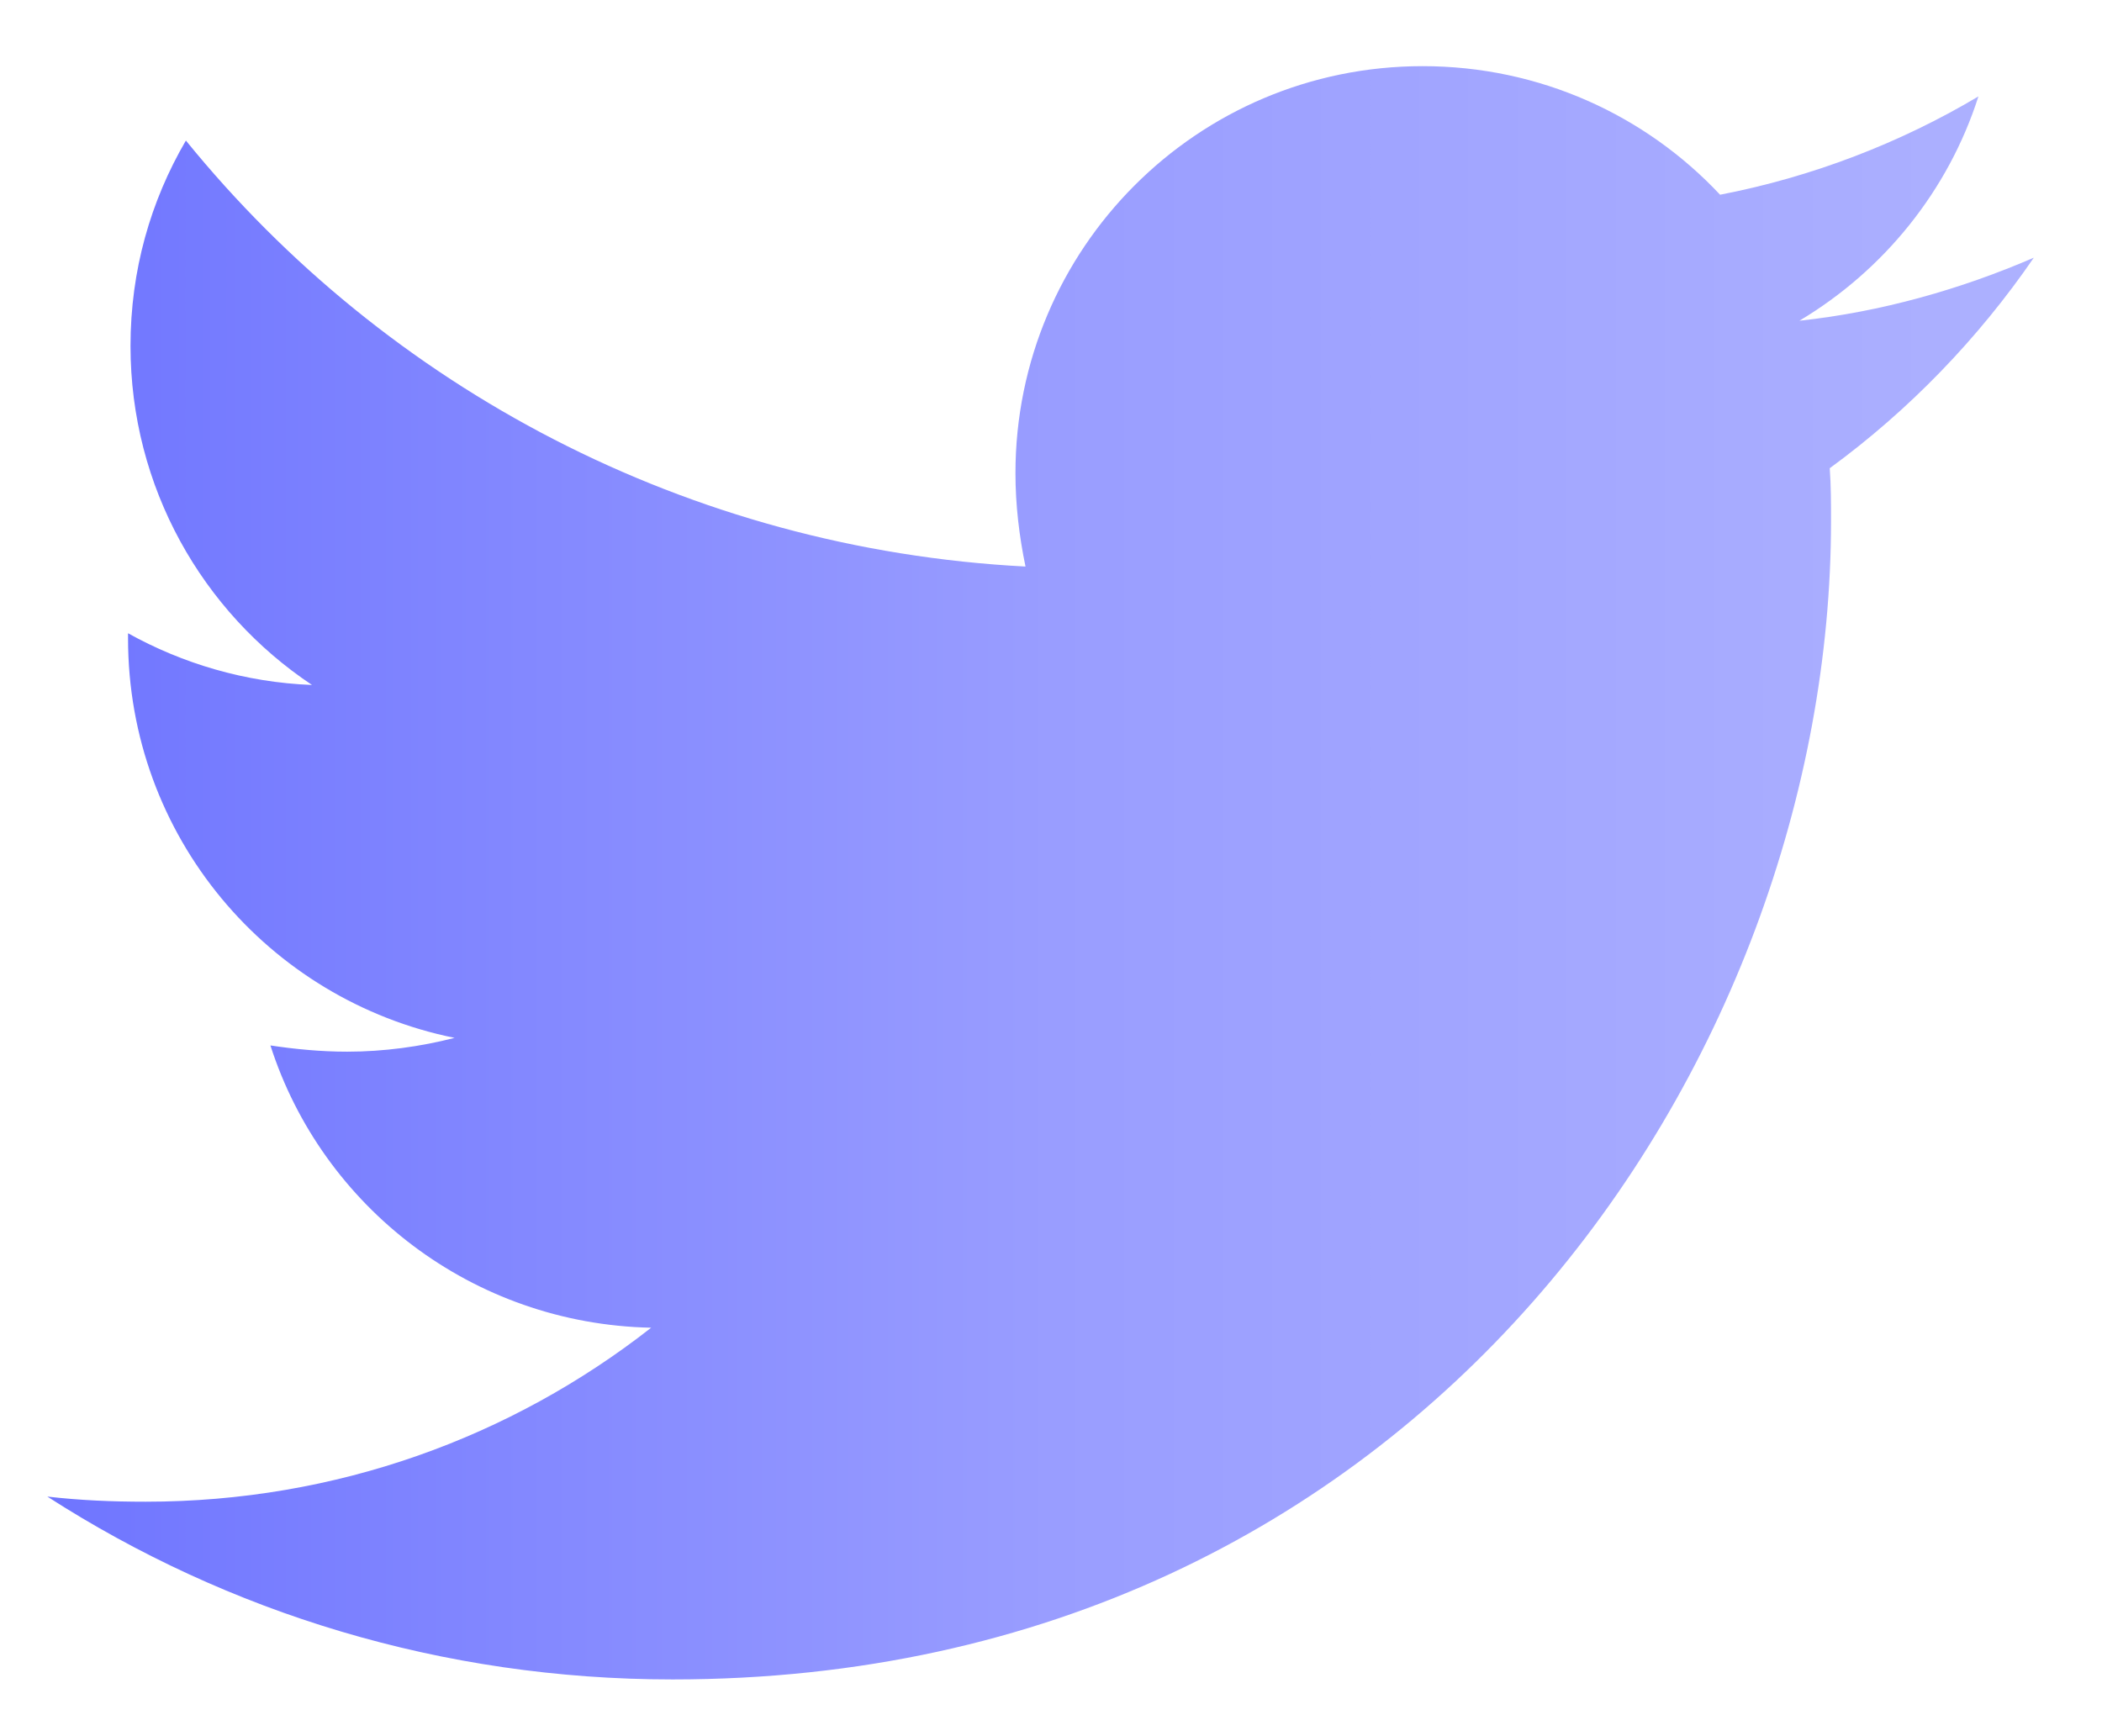 <svg width="23" height="19" viewBox="0 0 23 19" fill="none" xmlns="http://www.w3.org/2000/svg">
<path d="M20.021 5.124C20.035 5.318 20.035 5.51 20.035 5.703C20.035 11.592 15.553 18.379 7.36 18.379C4.836 18.379 2.491 17.648 0.518 16.378C0.876 16.419 1.221 16.434 1.594 16.434C3.677 16.434 5.593 15.73 7.125 14.53C5.166 14.489 3.525 13.206 2.959 11.441C3.234 11.482 3.511 11.509 3.8 11.509C4.2 11.509 4.601 11.454 4.974 11.358C2.931 10.944 1.401 9.151 1.401 6.986V6.93C1.995 7.261 2.684 7.468 3.414 7.496C2.214 6.697 1.428 5.331 1.428 3.786C1.428 2.958 1.648 2.2 2.034 1.538C4.227 4.24 7.525 6.007 11.221 6.2C11.152 5.868 11.111 5.524 11.111 5.179C11.111 2.724 13.097 0.724 15.566 0.724C16.849 0.724 18.007 1.262 18.821 2.131C19.827 1.937 20.792 1.565 21.648 1.055C21.317 2.089 20.613 2.958 19.689 3.51C20.586 3.413 21.456 3.165 22.254 2.82C21.648 3.703 20.89 4.489 20.021 5.124Z" fill="url(#paint0_linear)"/>
<defs>
<linearGradient id="paint0_linear" x1="0.518" y1="13.012" x2="22.254" y2="13.012" gradientUnits="userSpaceOnUse">
<stop stop-color="#6F75FF"/>
<stop offset="0.505" stop-color="#999DFF"/>
<stop offset="1" stop-color="#ADB1FF"/>
</linearGradient>
</defs>
</svg>
